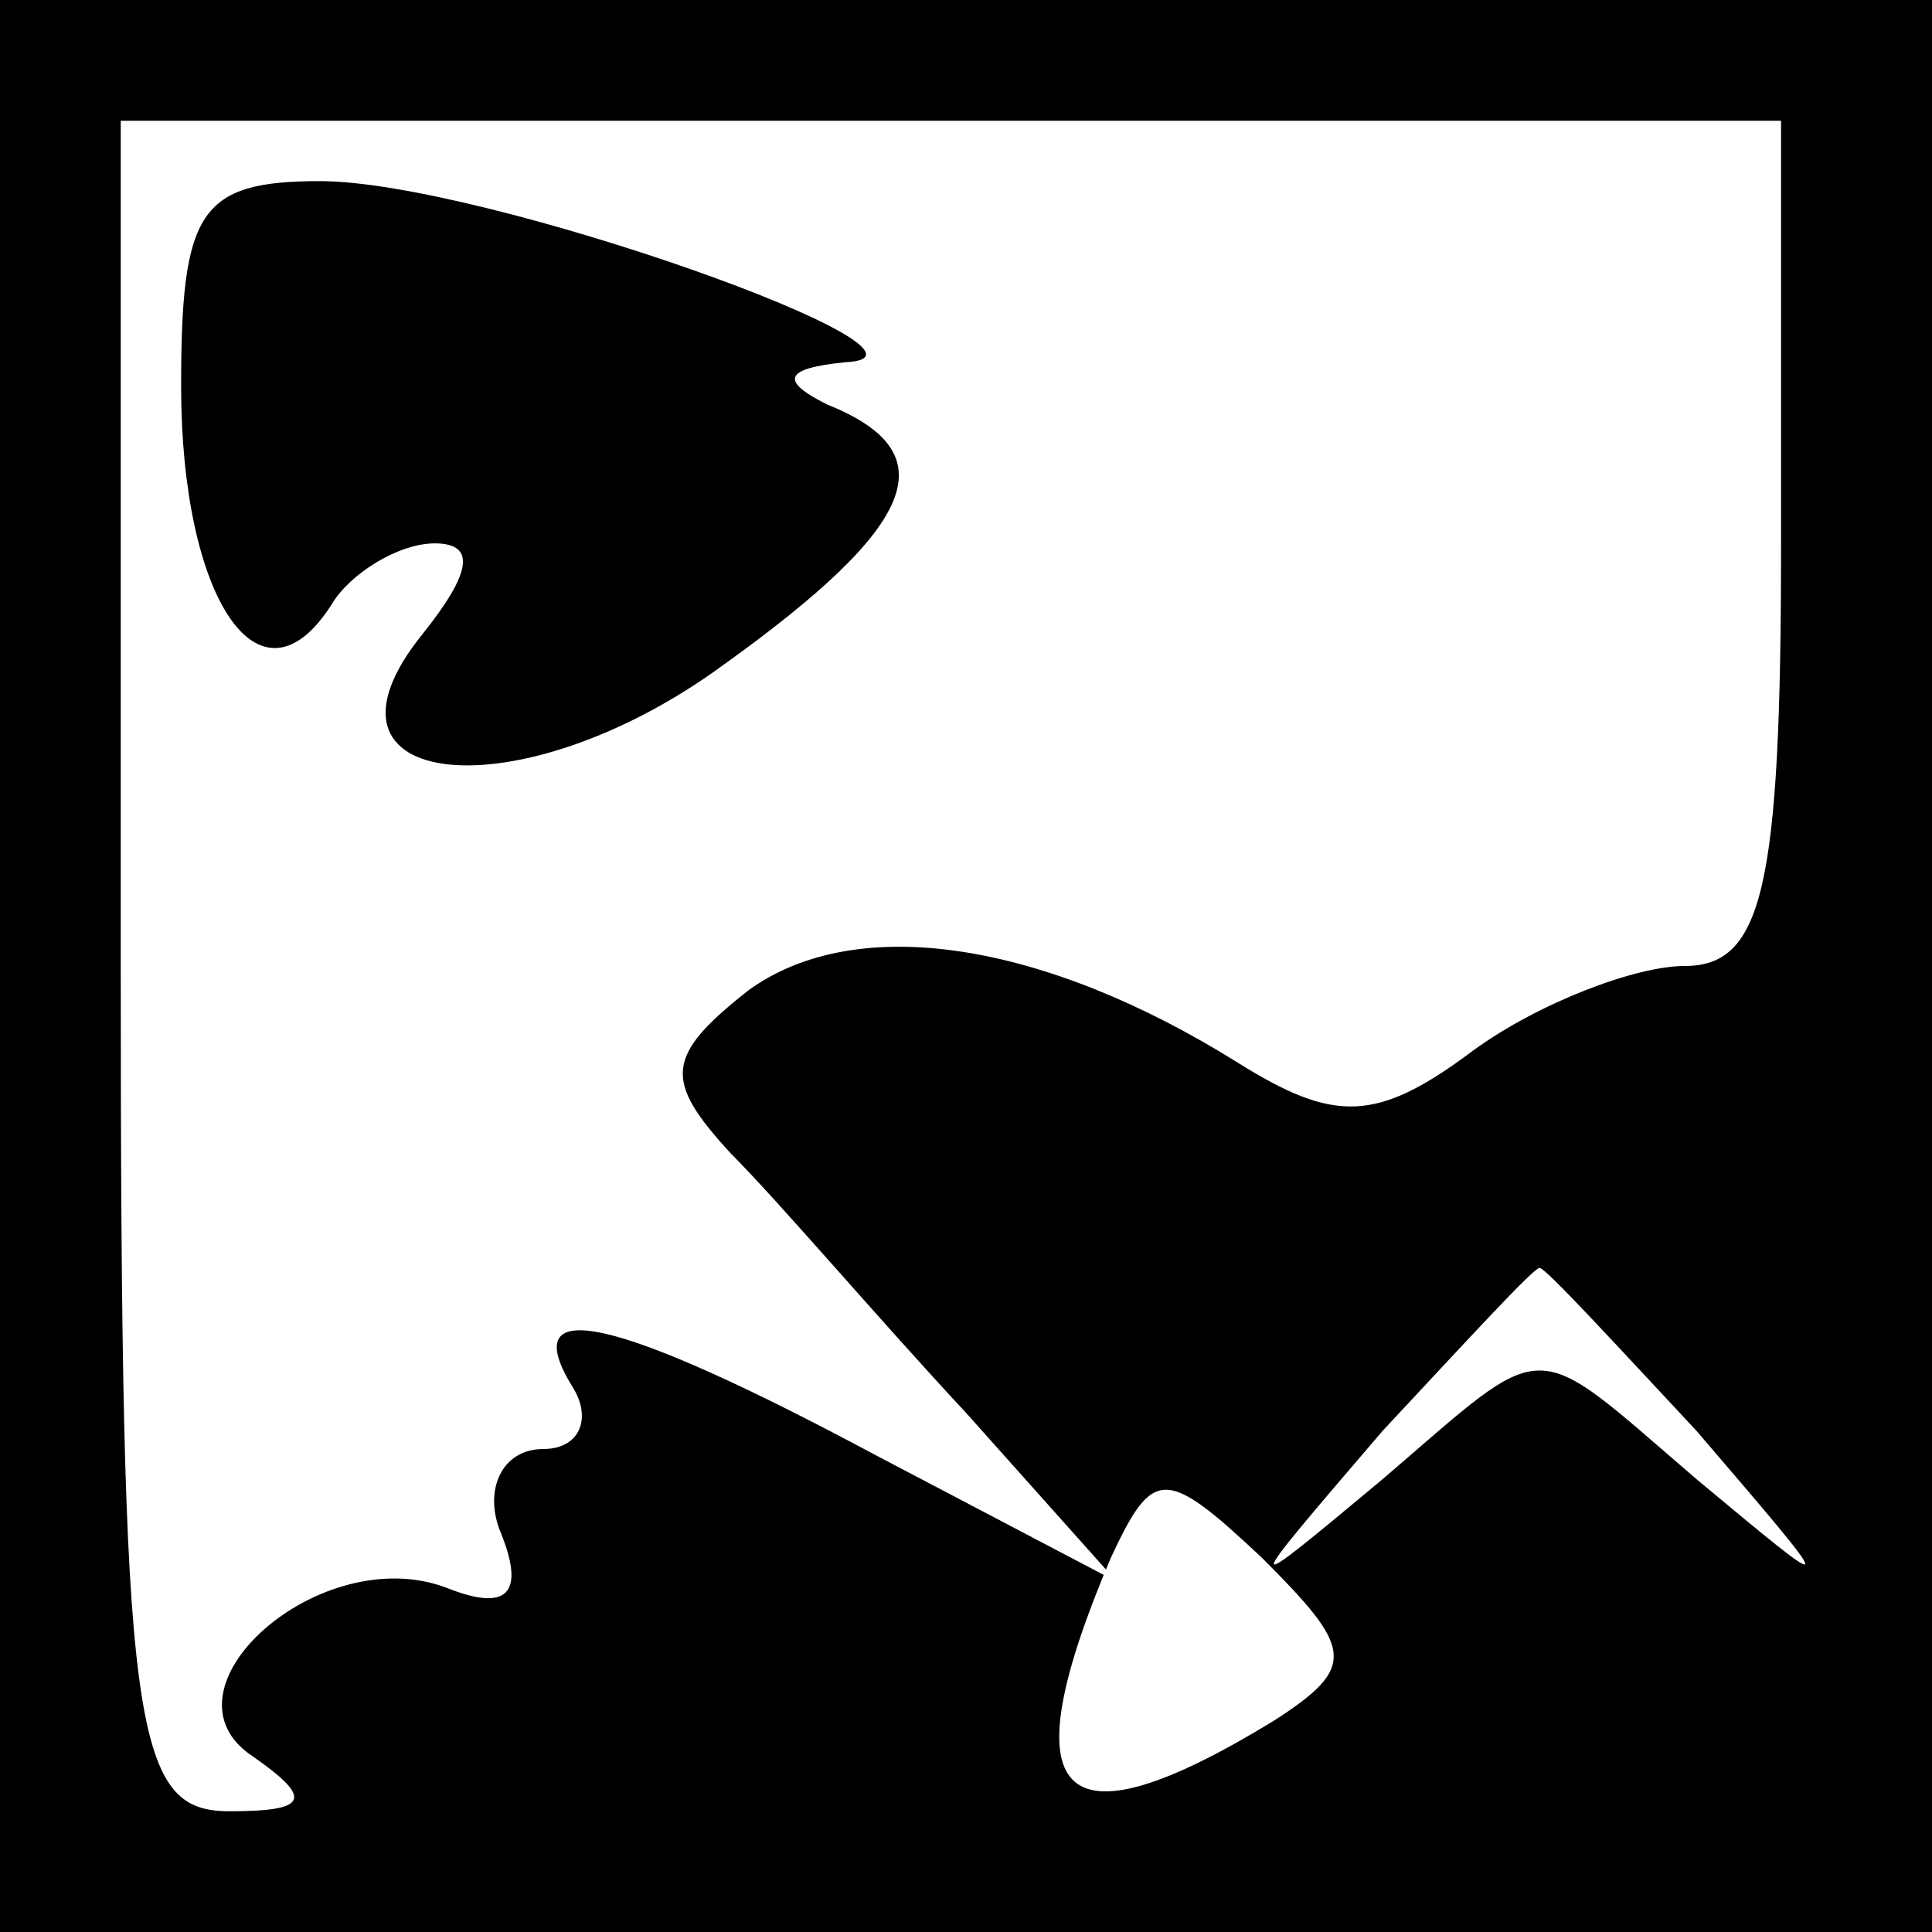 <?xml version="1.0" standalone="no"?>
<!DOCTYPE svg PUBLIC "-//W3C//DTD SVG 20010904//EN"
 "http://www.w3.org/TR/2001/REC-SVG-20010904/DTD/svg10.dtd">
<svg version="1.0" xmlns="http://www.w3.org/2000/svg"
 width="32pt" height="32pt" viewBox="0 0 32 32"
 preserveAspectRatio="xMidYMid meet">
<rect x="0" y="0" width="32" height="32" fill="#808080" stroke="none"/>
<g transform="translate(0,32) scale(0.1,-0.1)"
fill="#000000" stroke="none">
<path fill="#000000" stroke="none" d="M0 160 l0 -160 160 0 160 0 0 160 0
160 -160 0 -160 0 0 -160z"/>
<path fill="#ffffff" stroke="none" d="M295 230 c0 -57 -3 -70 -16 -70 -8 0
-24 -6 -35 -14 -16 -12 -23 -12 -39 -2 -32 20 -63 25 -81 12 -14 -11 -14 -15
-3 -27 8 -8 25 -28 39 -43 l25 -28 -40 21 c-43 23 -60 27 -50 11 3 -5 1 -10
-5 -10 -7 0 -10 -7 -7 -14 4 -10 1 -13 -9 -9 -21 8 -49 -17 -32 -28 10 -7 9
-9 -4 -9 -16 0 -18 13 -18 140 l0 140 138 0 137 0 0 -70z"/>
<path fill="#ffffff" stroke="none" d="M281 83 c24 -28 24 -28 0 -8 -28 24
-24 24 -52 0 -24 -20 -24 -20 0 8 14 15 25 27 26 27 1 0 12 -12 26 -27z"/>
<path fill="#ffffff" stroke="none" d="M211 35 c-36 -22 -44 -13 -27 27 7 15
9 15 25 0 15 -15 16 -18 2 -27z"/>
<path fill="#000000" stroke="none" d="M30 256 c0 -35 13 -55 25 -36 3 5 11
10 17 10 7 0 6 -5 -2 -15 -21 -26 16 -30 50 -5 32 23 37 35 17 43 -8 4 -7 6 3
7 21 1 -60 30 -87 30 -20 0 -23 -5 -23 -34z"/>
</g>
</svg>
